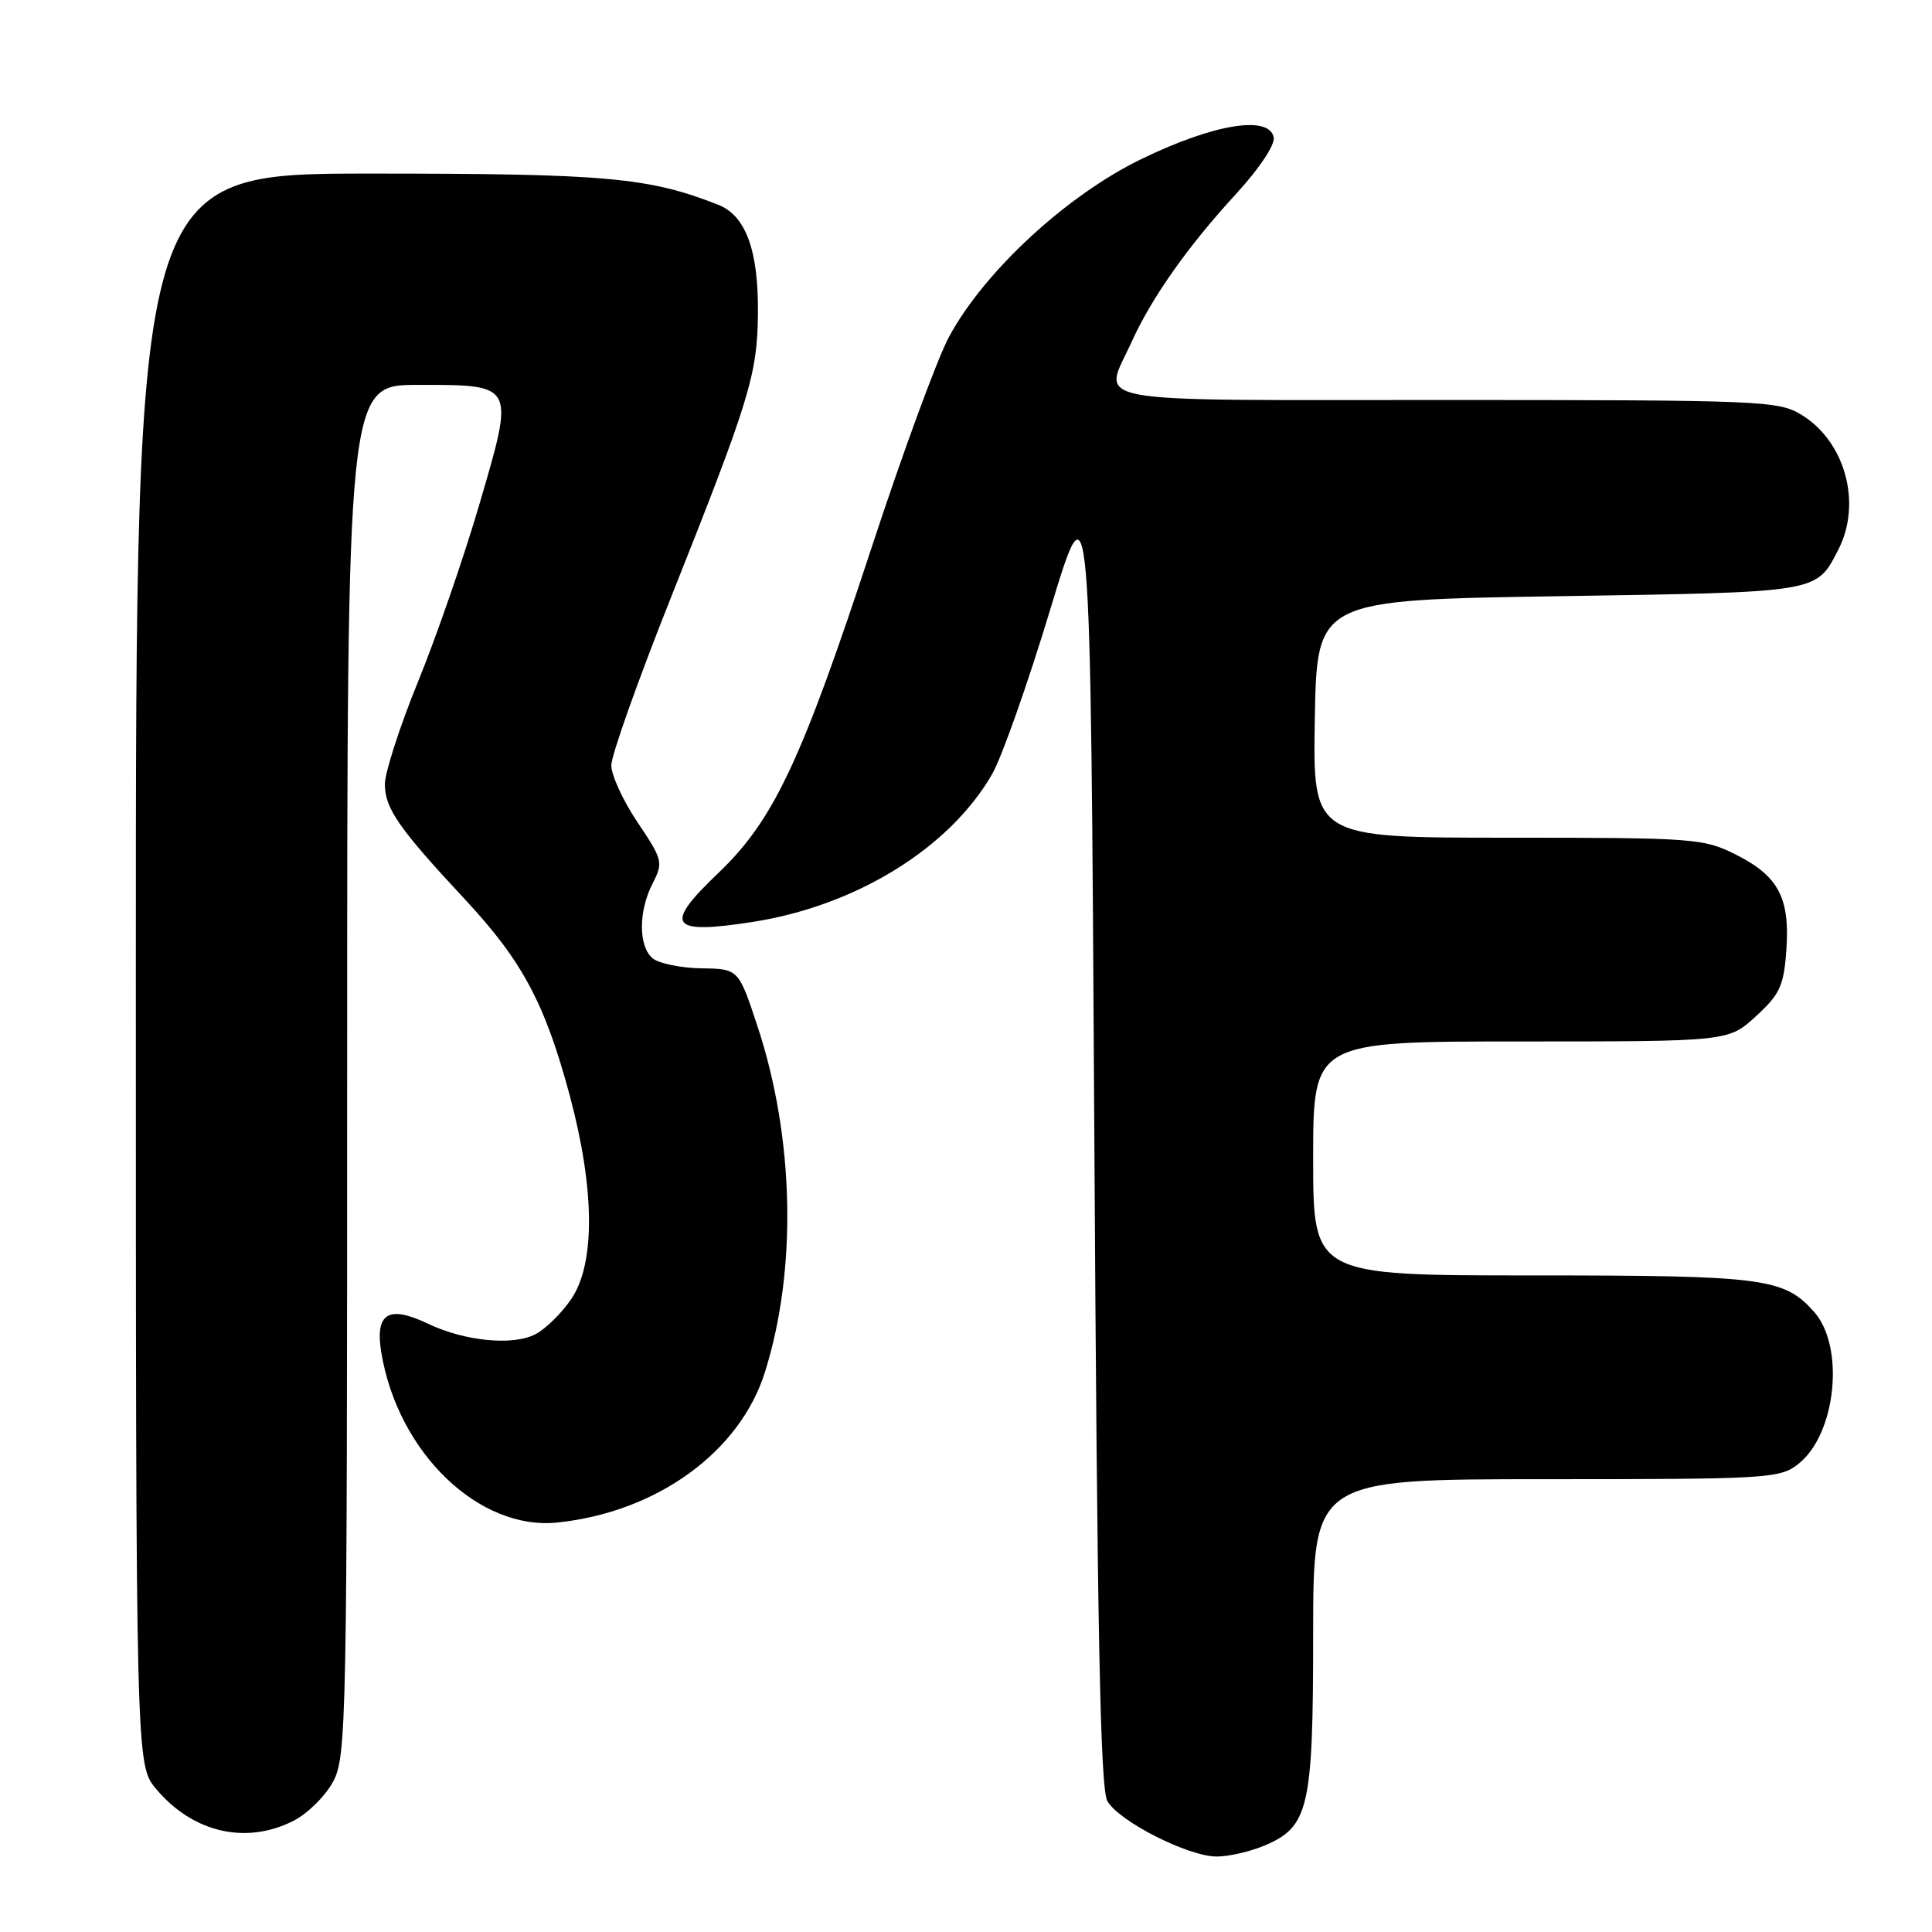 <?xml version="1.0" encoding="UTF-8" standalone="no"?>
<!DOCTYPE svg PUBLIC "-//W3C//DTD SVG 1.1//EN" "http://www.w3.org/Graphics/SVG/1.1/DTD/svg11.dtd" >
<svg xmlns="http://www.w3.org/2000/svg" xmlns:xlink="http://www.w3.org/1999/xlink" version="1.1" viewBox="0 0 256 256">
 <g >
 <path fill="currentColor"
d=" M 167.47 244.58 C 173.43 242.09 174.00 239.66 174.00 216.55 C 174.00 196.00 174.00 196.00 204.87 196.00 C 234.30 196.00 235.85 195.91 238.29 193.98 C 243.30 190.05 244.49 178.45 240.37 173.82 C 236.37 169.34 233.76 169.00 203.03 169.00 C 174.00 169.00 174.00 169.00 174.00 153.50 C 174.00 138.00 174.00 138.00 201.51 138.00 C 229.03 138.00 229.03 138.00 232.67 134.66 C 235.84 131.76 236.36 130.63 236.70 125.91 C 237.19 118.99 235.67 116.09 230.03 113.25 C 225.75 111.09 224.54 111.00 199.76 111.00 C 173.95 111.00 173.95 111.00 174.22 95.25 C 174.50 79.50 174.50 79.50 206.60 79.00 C 241.24 78.46 240.62 78.56 243.57 72.87 C 246.75 66.72 244.52 58.51 238.70 54.96 C 235.66 53.10 233.38 53.01 191.75 53.00 C 142.49 53.00 146.15 53.68 149.97 45.25 C 152.62 39.41 157.43 32.60 163.78 25.70 C 166.88 22.32 168.98 19.17 168.77 18.19 C 168.16 15.23 160.84 16.42 151.29 21.05 C 141.34 25.86 130.37 36.01 125.72 44.69 C 124.19 47.55 119.59 60.06 115.51 72.50 C 106.19 100.87 102.51 108.69 95.17 115.69 C 87.87 122.65 88.73 123.87 99.73 122.16 C 113.44 120.03 125.84 112.37 131.47 102.56 C 132.75 100.33 136.20 90.54 139.15 80.80 C 144.50 63.11 144.50 63.11 145.00 149.80 C 145.38 215.91 145.79 237.01 146.73 238.65 C 148.28 241.35 157.45 246.00 161.23 246.00 C 162.79 246.00 165.59 245.36 167.47 244.58 Z  M 38.92 241.25 C 40.79 240.29 43.16 237.93 44.17 236.02 C 45.91 232.71 46.00 227.87 46.00 141.77 C 46.00 51.00 46.00 51.00 55.38 51.00 C 68.30 51.00 68.21 50.81 63.54 66.76 C 61.49 73.77 57.83 84.36 55.40 90.30 C 52.98 96.24 51.00 102.36 51.00 103.91 C 51.00 107.12 52.81 109.73 61.68 119.25 C 69.23 127.36 72.24 133.01 75.52 145.26 C 78.81 157.56 78.89 167.39 75.72 172.09 C 74.47 173.95 72.33 176.06 70.97 176.78 C 67.99 178.35 61.60 177.73 56.69 175.39 C 51.45 172.89 49.66 174.01 50.53 179.25 C 52.74 192.51 63.48 202.84 73.89 201.74 C 87.06 200.35 98.03 192.40 101.36 181.81 C 105.64 168.21 105.26 150.78 100.37 135.98 C 97.86 128.38 97.86 128.38 92.92 128.31 C 90.21 128.26 87.31 127.67 86.49 126.99 C 84.58 125.41 84.58 120.71 86.49 117.03 C 87.90 114.29 87.81 113.92 84.49 108.98 C 82.57 106.13 81.00 102.72 81.00 101.41 C 81.00 100.10 84.54 90.13 88.87 79.26 C 99.37 52.86 100.35 49.68 100.43 41.50 C 100.51 33.19 98.82 28.56 95.16 27.13 C 85.94 23.50 80.33 23.00 49.11 23.00 C 18.00 23.00 18.00 23.00 18.00 128.42 C 18.00 233.85 18.00 233.85 20.70 237.06 C 25.57 242.85 32.62 244.47 38.92 241.25 Z "/>
</g>
</svg>